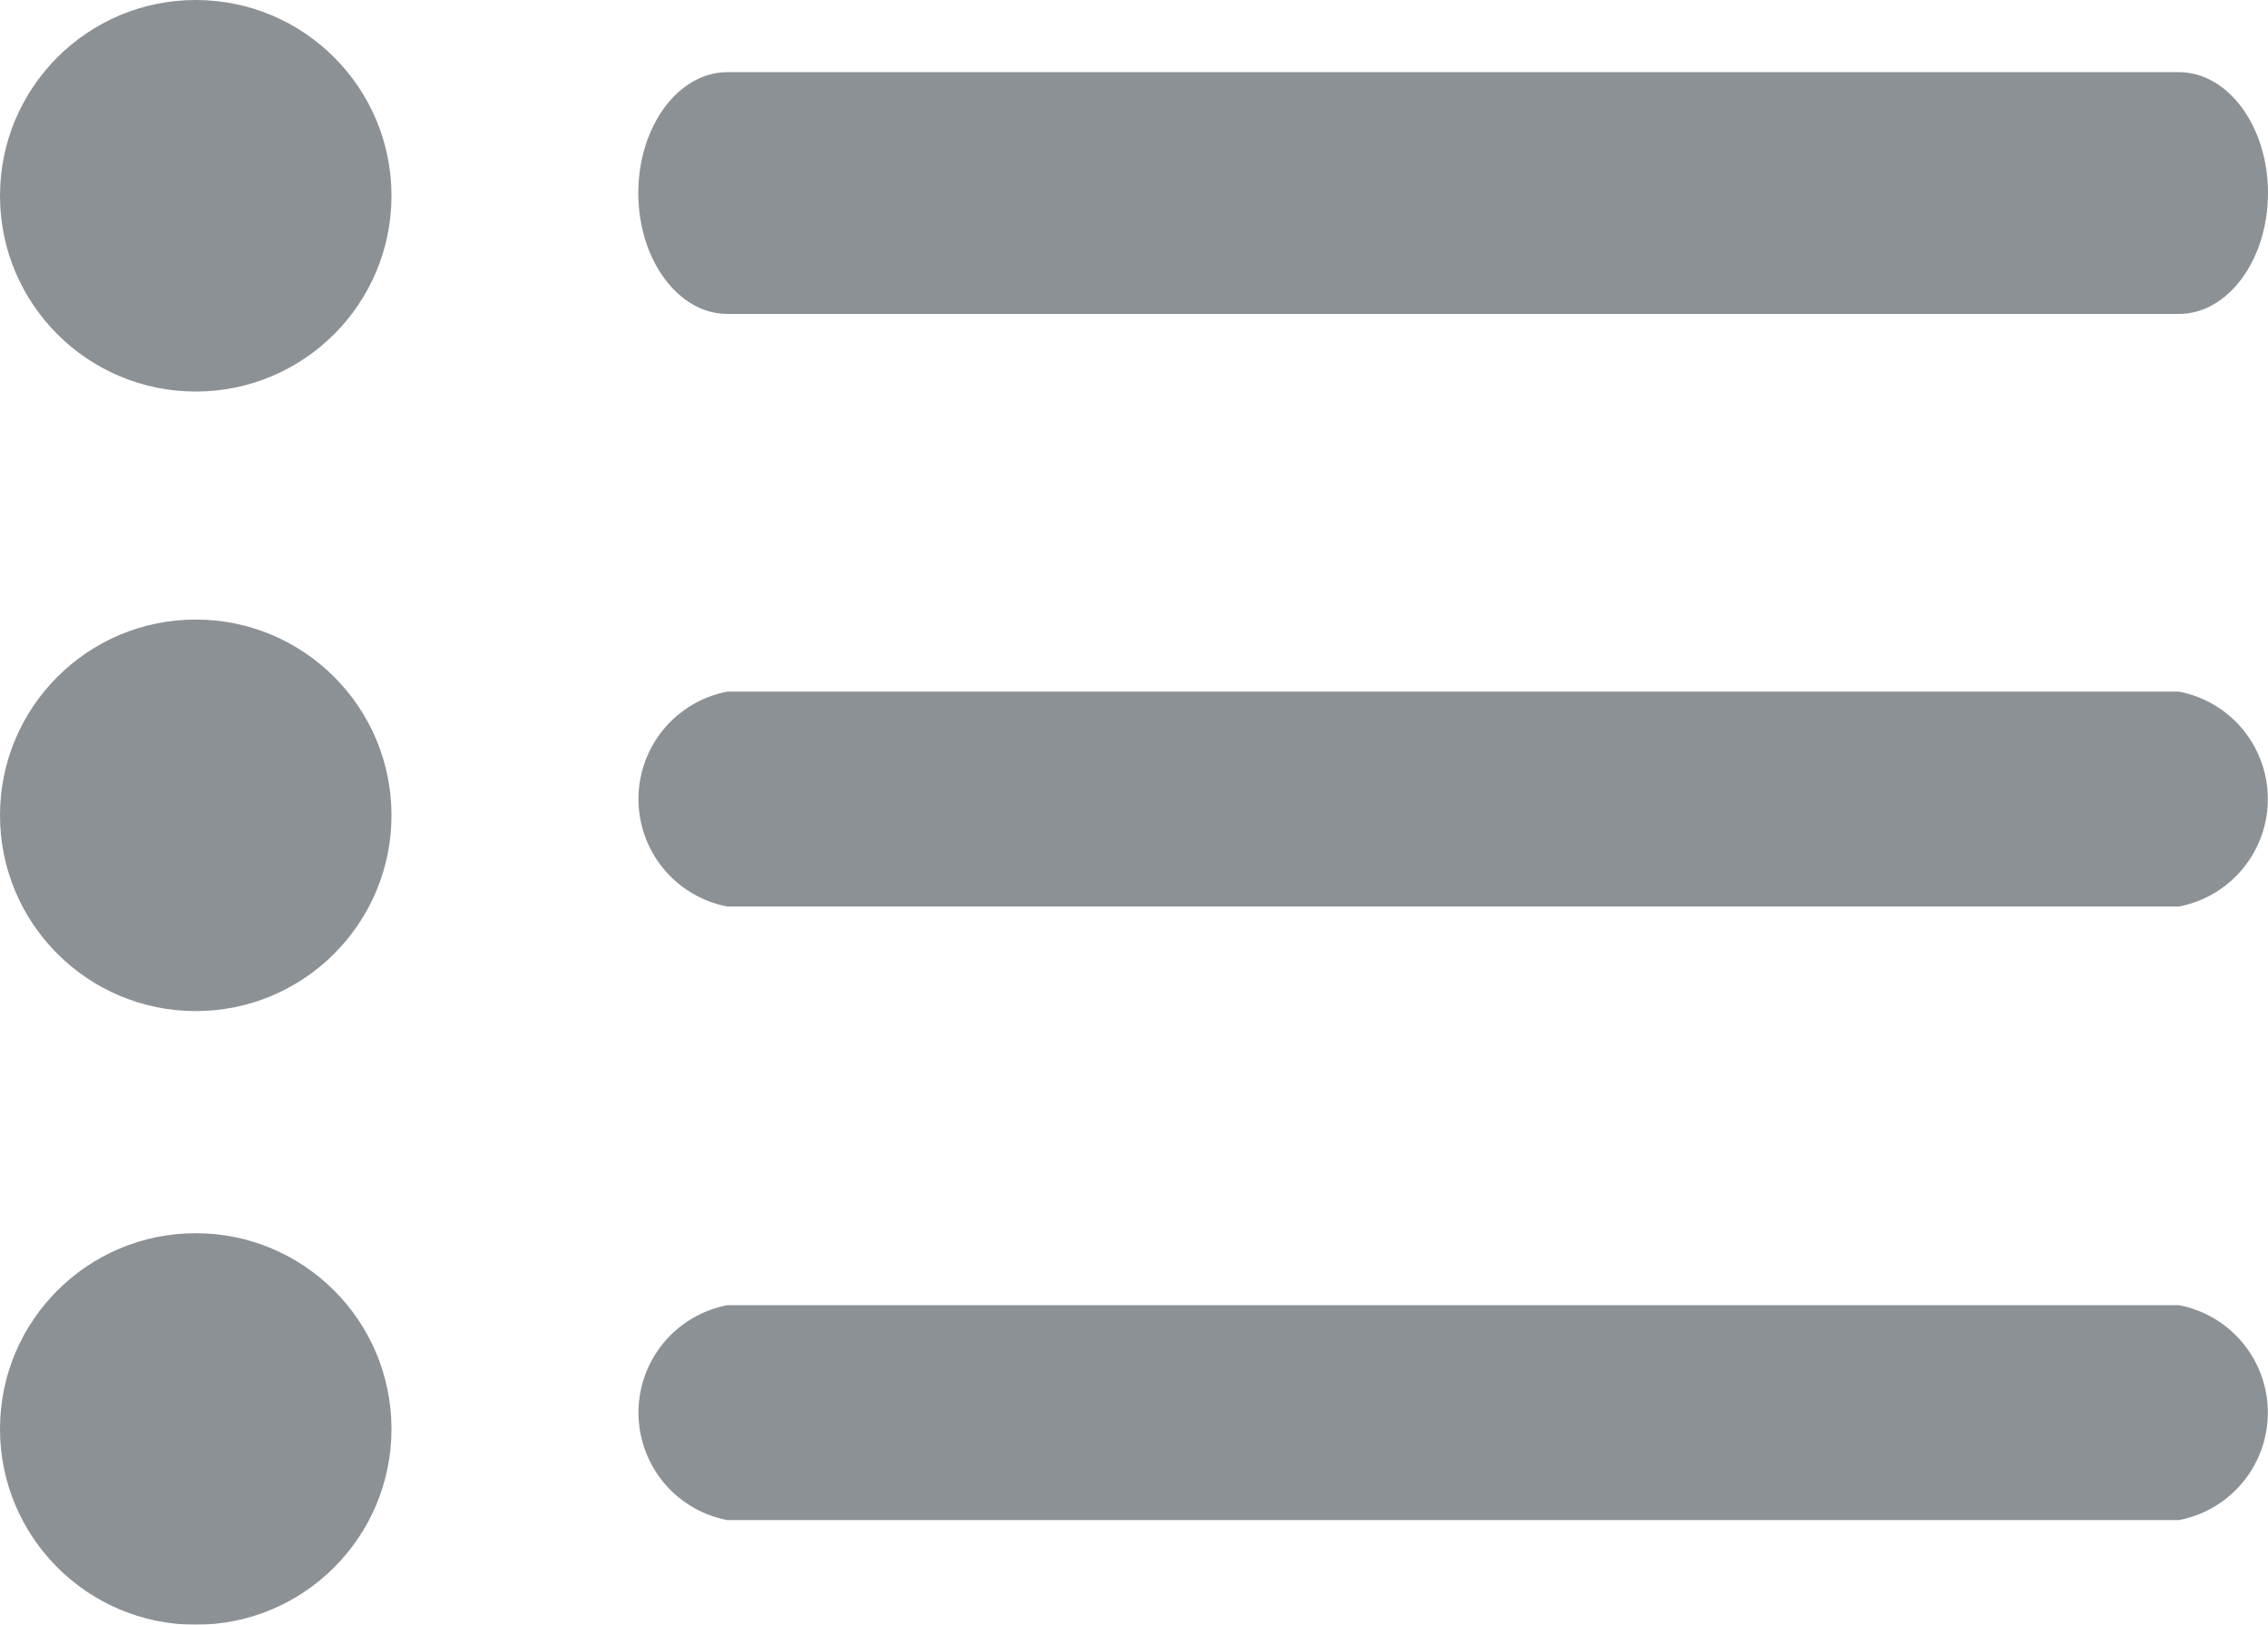 <svg xmlns="http://www.w3.org/2000/svg" width="25.05" height="17.942" viewBox="0 0 25.05 17.942">
    <defs>
        <style>
            .cls-2{fill:#5b636a}
        </style>
    </defs>
    <g id="menu" opacity="0.7" transform="translate(-257 -526.3)">
        <g id="Group_4470" transform="translate(264.05 527.096)">
            <path id="Path_7913" d="M652.917 566.271h-16.034c-.542 0-.983-.6-.983-1.335s.441-1.335.983-1.335h16.034c.542 0 .983.6.983 1.335s-.441 1.335-.983 1.335z" class="cls-2" transform="translate(-635.9 -563.6)"/>
        </g>
        <g id="Group_4471" transform="translate(264.05 533.938)">
            <path id="Path_7914" d="M652.917 938.373h-16.034a1.208 1.208 0 0 1 0-2.373h16.034a1.208 1.208 0 0 1 0 2.373z" class="cls-2" transform="translate(-635.9 -936)"/>
        </g>
        <g id="Group_4472" transform="translate(264.05 540.714)">
            <path id="Path_7915" d="M652.917 1310.773h-16.034a1.208 1.208 0 0 1 0-2.373h16.034a1.208 1.208 0 0 1 0 2.373z" class="cls-2" transform="translate(-635.9 -1308.4)"/>
        </g>
        <g id="Group_4473" transform="translate(257 526.3)">
            <circle id="Ellipse_1457" cx="2.162" cy="2.162" r="2.162" class="cls-2" transform="translate(0 0)"/>
        </g>
        <g id="Group_4474" transform="translate(257 533.142)">
            <circle id="Ellipse_1458" cx="2.162" cy="2.162" r="2.162" class="cls-2" transform="translate(0 0)"/>
        </g>
        <g id="Group_4475" transform="translate(257 539.919)">
            <circle id="Ellipse_1459" cx="2.162" cy="2.162" r="2.162" class="cls-2" transform="translate(0 0)"/>
        </g>
    </g>
</svg>
